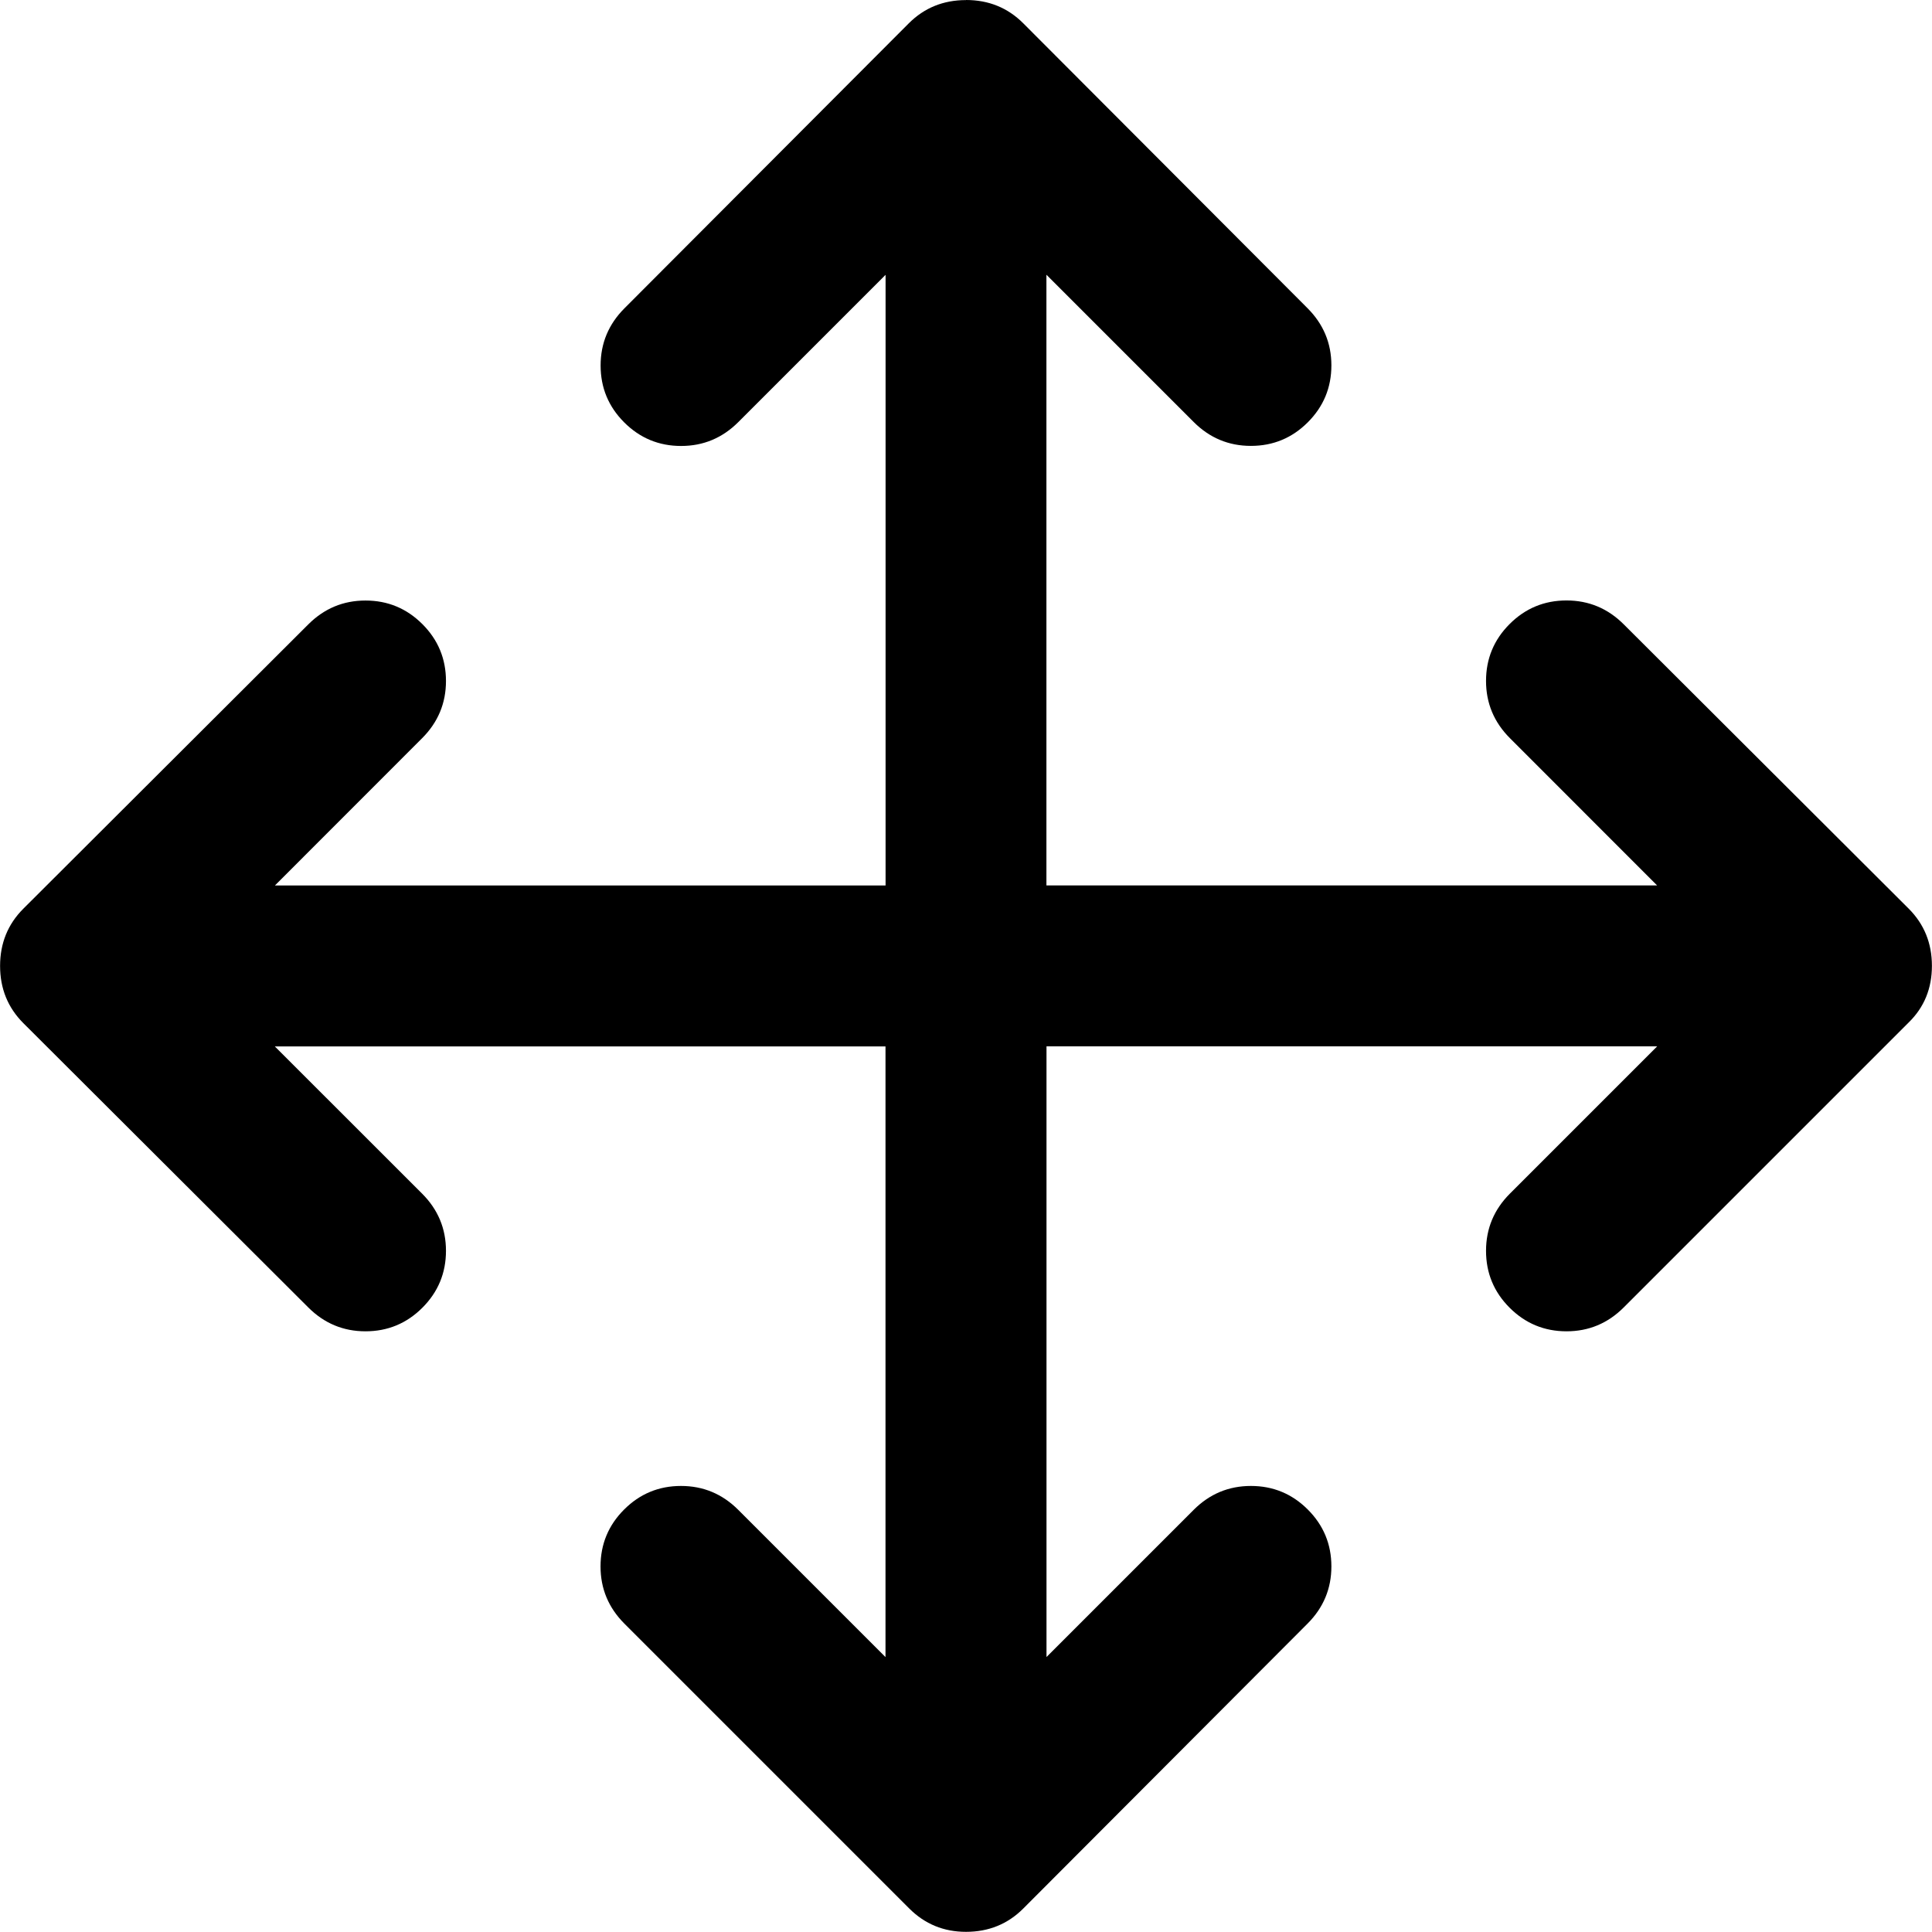 <!-- Generated by IcoMoon.io -->
<svg version="1.1" xmlns="http://www.w3.org/2000/svg" width="24" height="24" viewBox="0 0 24 24">
<title>move</title>
<path d="M12 0q0.422 0 0.711 0.289l3.531 3.539q0.297 0.297 0.297 0.711t-0.293 0.707-0.707 0.293-0.711-0.297l-1.829-1.829v7.586h7.586l-1.828-1.829q-0.297-0.297-0.297-0.711t0.293-0.707 0.707-0.293 0.711 0.297l3.539 3.531q0.289 0.289 0.289 0.711t-0.289 0.704l-3.539 3.539q-0.297 0.297-0.711 0.297t-0.707-0.293-0.293-0.707 0.297-0.711l1.829-1.829h-7.586v7.586l1.828-1.828q0.297-0.297 0.711-0.297t0.707 0.293 0.293 0.707-0.297 0.711l-3.531 3.539q-0.289 0.289-0.711 0.289-0.414 0-0.704-0.289l-3.539-3.539q-0.297-0.297-0.297-0.711t0.293-0.707 0.707-0.293 0.711 0.297l1.829 1.829v-7.586h-7.586l1.829 1.828q0.297 0.297 0.297 0.711t-0.293 0.707-0.707 0.293-0.711-0.297l-3.539-3.531q-0.289-0.289-0.289-0.711t0.289-0.711l3.539-3.531q0.297-0.297 0.711-0.297t0.707 0.293 0.293 0.707-0.297 0.711l-1.828 1.829h7.586v-7.586l-1.829 1.829q-0.297 0.297-0.711 0.297t-0.707-0.293-0.293-0.707 0.297-0.711l3.531-3.539q0.289-0.289 0.711-0.289z"></path>
</svg>
